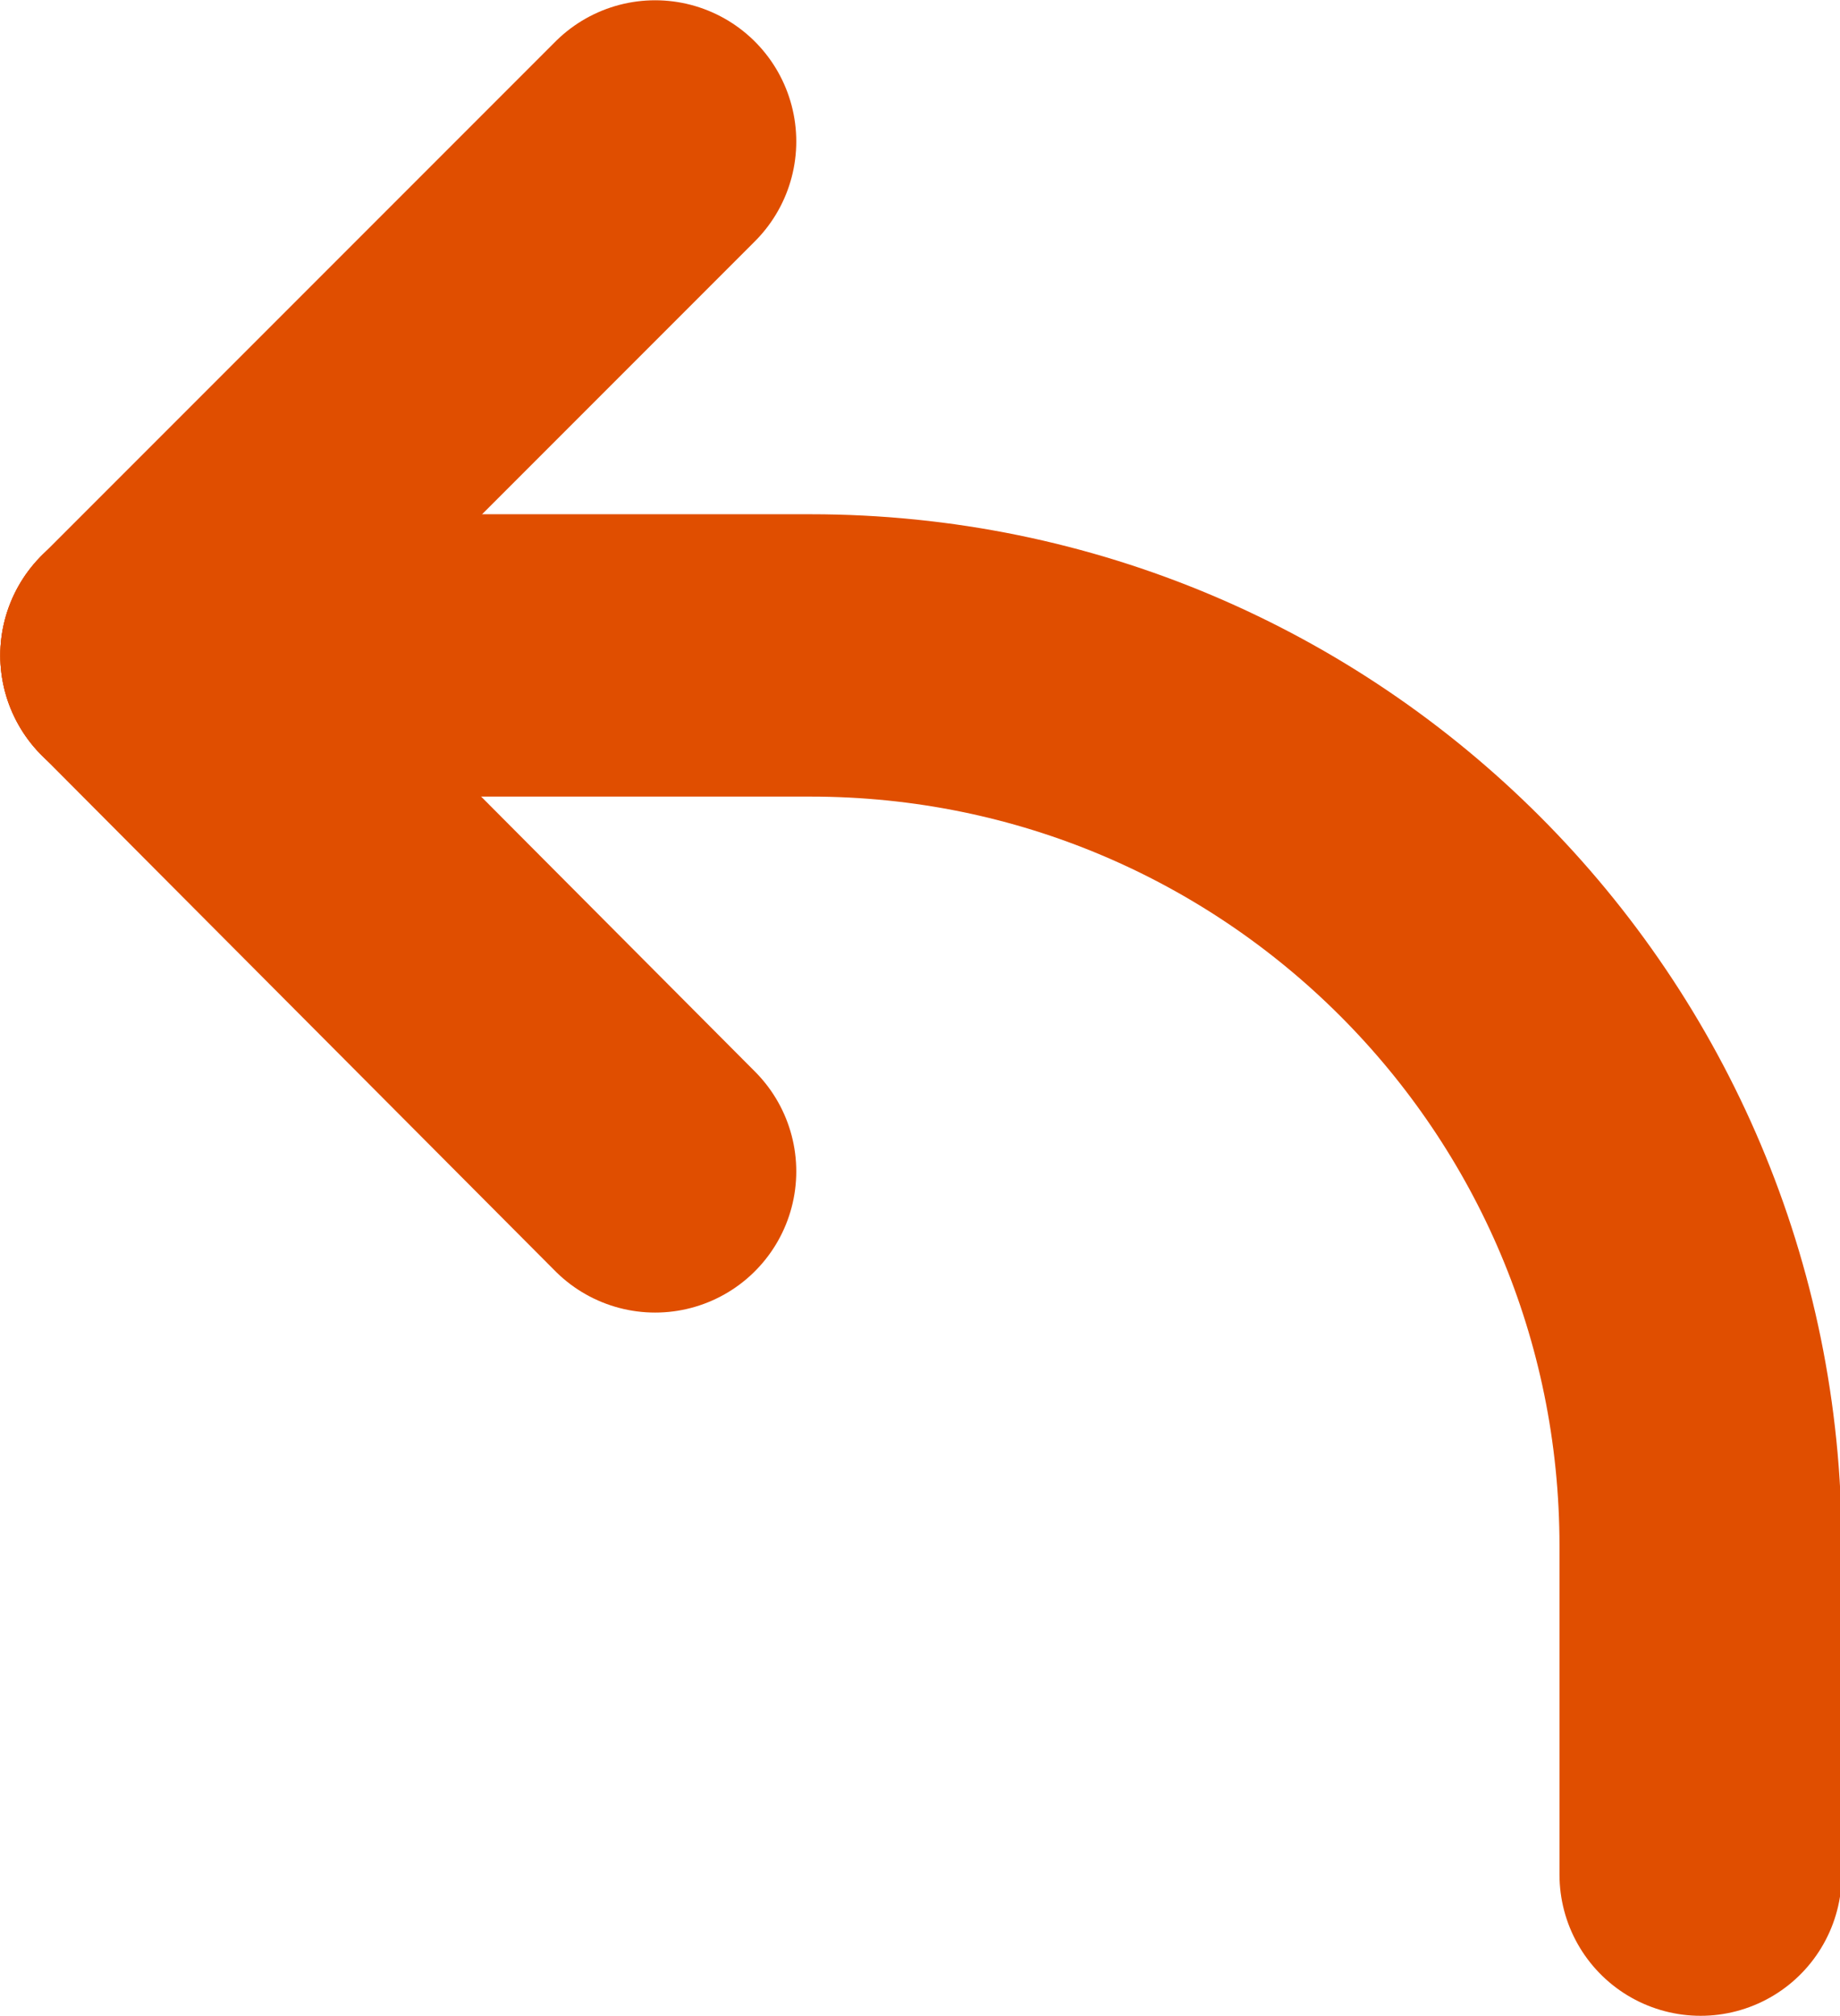 <?xml version="1.0" encoding="utf-8"?>
<!-- Generator: Adobe Illustrator 27.4.0, SVG Export Plug-In . SVG Version: 6.00 Build 0)  -->
<svg version="1.1" id="Layer_1" xmlns="http://www.w3.org/2000/svg" xmlns:xlink="http://www.w3.org/1999/xlink" x="0px" y="0px"
	 width="92.4px" height="101.2px" viewBox="0 0 92.4 101.2" style="enable-background:new 0 0 92.4 101.2;" xml:space="preserve">
<style type="text/css">
	.st0{fill:none;stroke:#e04e00;stroke-width:14.173;stroke-linecap:round;stroke-miterlimit:10;}
</style>
<path class="st0" d="M7.1,32.9h33.6c24.7,0,44.7,20,44.7,44.7v16.5"/>
<line class="st0" x1="7.1" y1="32.9" x2="32.9" y2="7.1"/>
<line class="st0" x1="7.1" y1="32.9" x2="32.9" y2="58.8"/>
</svg>
